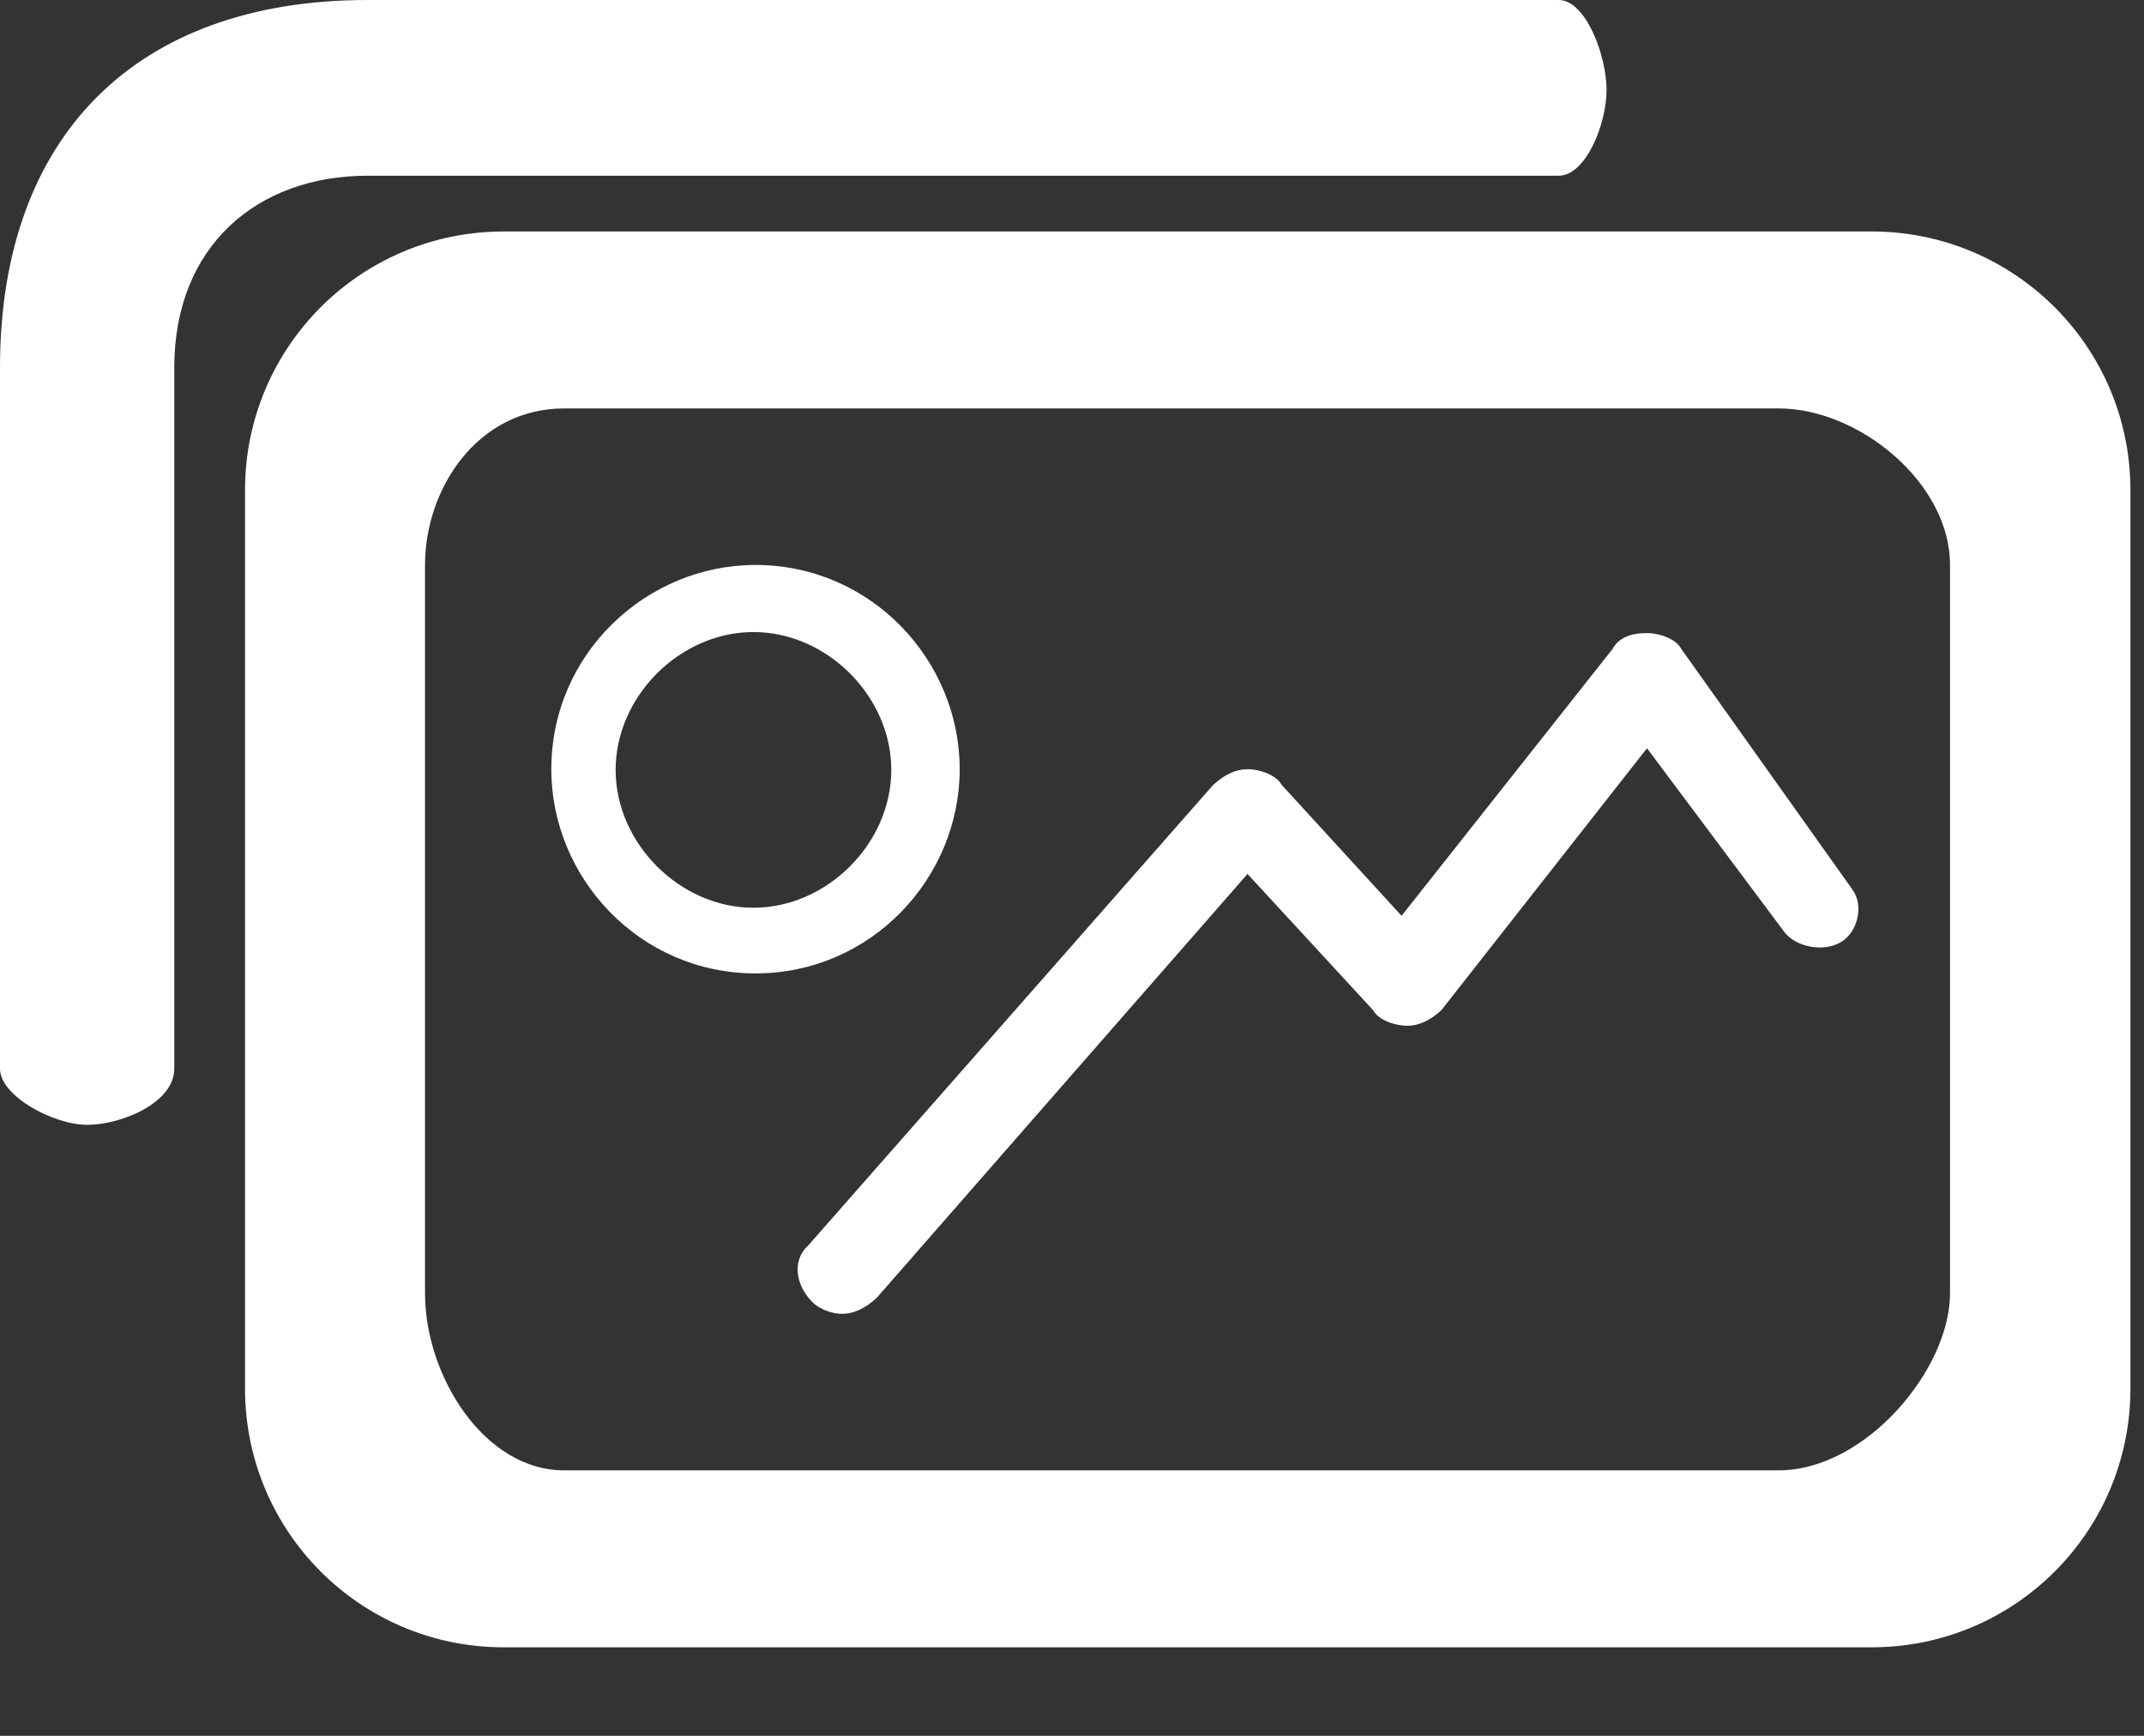 <svg width="21" height="17" viewBox="0 0 21 17" fill="none" xmlns="http://www.w3.org/2000/svg">
<rect x="0" y="0" width="21" height="17" fill="#333333" stroke="none"/>
<path fill-rule="evenodd" clip-rule="evenodd" d="M15.267 1.721H3.6C2.521 1.721 1.707 2.408 1.707 3.6V10.467C1.707 10.8 1.189 11.016 0.855 11.016C0.522 11.016 0 10.733 0 10.467V3.6C0 1.333 1.333 0 3.6 0H15.267C15.533 0 15.736 0.547 15.736 0.88C15.736 1.214 15.533 1.721 15.267 1.721ZM16.132 6.2C16.244 6.2 16.412 6.251 16.467 6.354L18.145 8.713C18.256 8.867 18.2 9.123 18.033 9.226C17.865 9.328 17.585 9.277 17.474 9.123L16.132 7.328L14.119 9.892C14.008 9.995 13.896 10.046 13.784 10.046C13.672 10.046 13.504 9.995 13.448 9.892L12.219 8.559L8.585 12.713C8.473 12.815 8.361 12.867 8.249 12.867C8.137 12.867 8.026 12.815 7.97 12.764C7.802 12.61 7.746 12.354 7.914 12.2L11.883 7.687C11.995 7.585 12.107 7.533 12.219 7.533C12.33 7.533 12.498 7.585 12.554 7.687L13.728 8.969L15.796 6.354C15.852 6.251 15.964 6.2 16.132 6.2ZM18.333 2.267H4.933C3.533 2.267 2.4 3.4 2.4 4.8V13.6C2.4 15 3.533 16.133 4.933 16.133H18.333C19.733 16.133 20.867 15 20.867 13.6V4.8C20.867 3.4 19.733 2.267 18.333 2.267ZM5.526 14.4H17.421C18.272 14.4 19.1 13.412 19.1 12.666V5.533C19.1 4.725 18.206 4 17.421 4H5.526C4.675 4 4.163 4.787 4.163 5.533V12.666C4.163 13.474 4.741 14.4 5.526 14.4ZM9.4 7.533C9.4 6.467 8.533 5.533 7.4 5.533C6.333 5.533 5.4 6.4 5.4 7.533C5.4 8.6 6.267 9.533 7.4 9.533C8.533 9.533 9.4 8.6 9.4 7.533ZM7.38 6.19C6.66 6.19 6.03 6.82 6.03 7.54C6.03 8.26 6.66 8.89 7.38 8.89C8.1 8.89 8.73 8.26 8.73 7.54C8.73 6.82 8.1 6.19 7.38 6.19Z" fill="white"/>
</svg>
